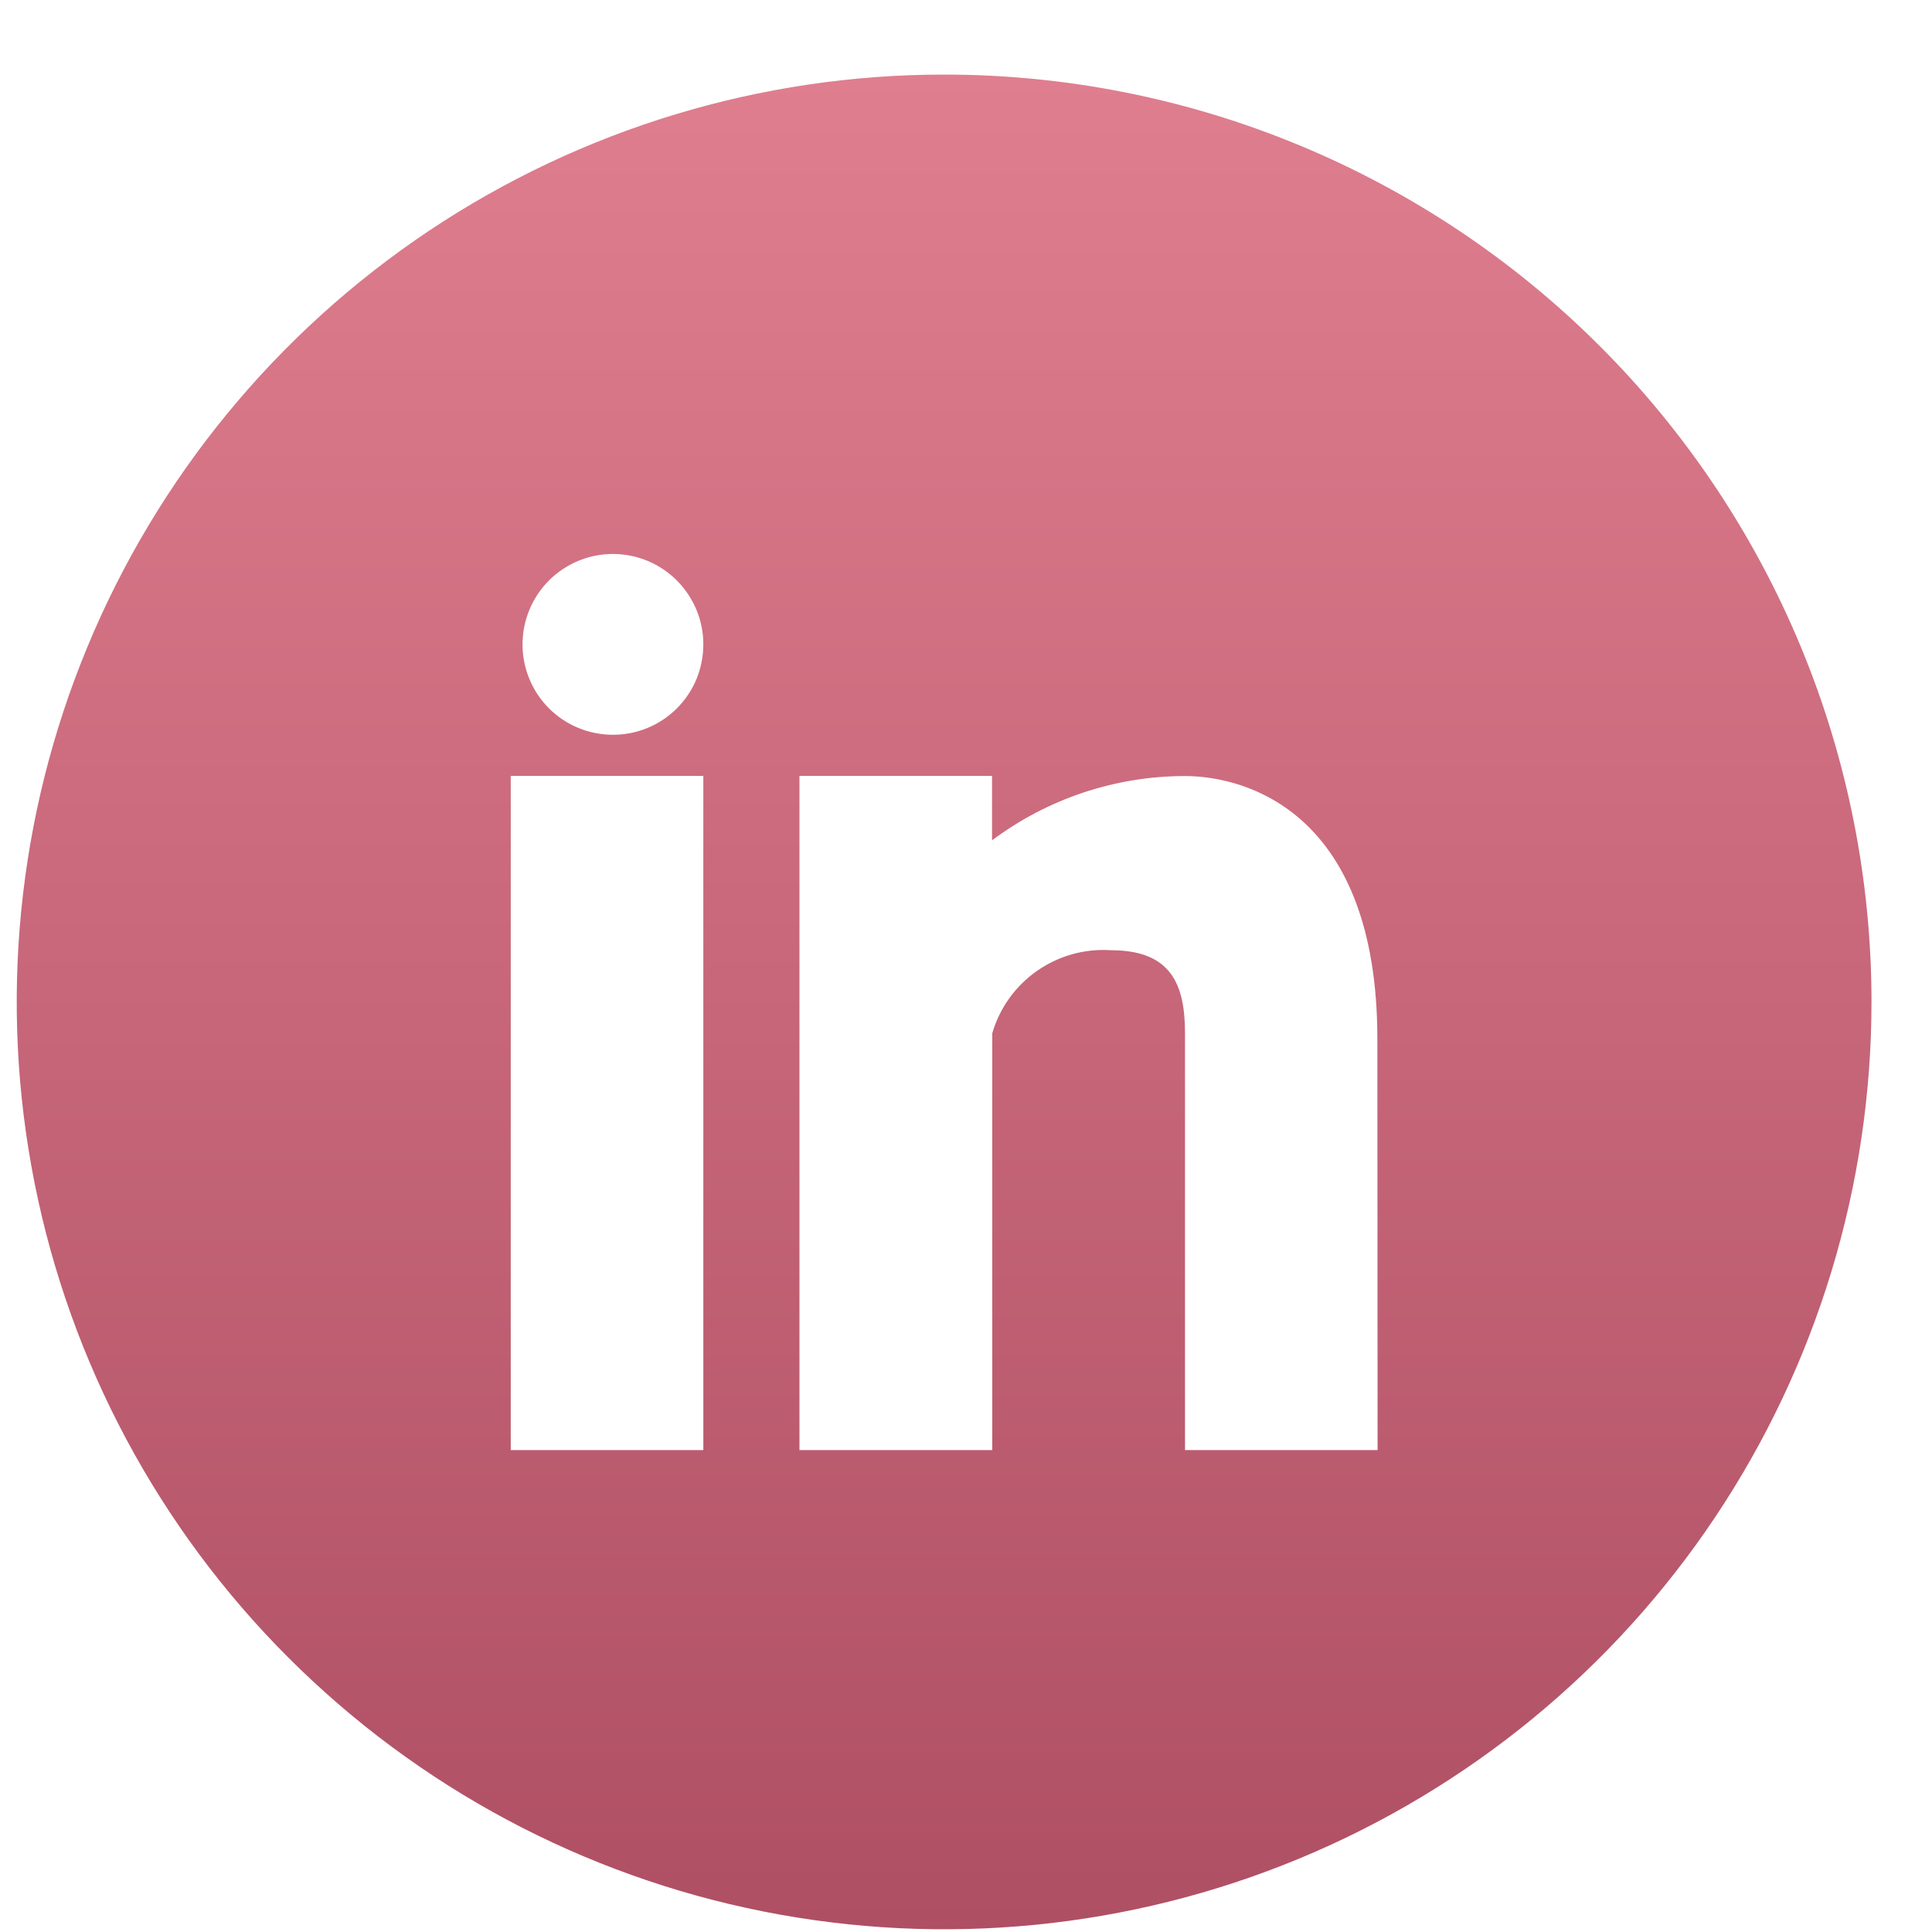 <svg width="25" height="25" viewBox="0 0 25 25" fill="none" xmlns="http://www.w3.org/2000/svg">
<path d="M12.217 0.965C9.843 0.965 7.523 1.669 5.55 2.987C3.577 4.306 2.038 6.18 1.13 8.373C0.222 10.565 -0.016 12.978 0.447 15.306C0.91 17.634 2.053 19.772 3.732 21.45C5.41 23.128 7.548 24.271 9.876 24.734C12.204 25.197 14.616 24.96 16.809 24.051C19.002 23.143 20.876 21.605 22.194 19.632C23.513 17.658 24.217 15.338 24.217 12.965C24.217 11.389 23.907 9.828 23.304 8.373C22.701 6.917 21.817 5.594 20.702 4.479C19.588 3.365 18.265 2.481 16.809 1.878C15.353 1.275 13.793 0.965 12.217 0.965ZM9.101 18.764H6.609V10.04H9.101V18.764ZM7.932 9.508C7.701 9.508 7.474 9.44 7.282 9.312C7.089 9.183 6.939 9.001 6.851 8.787C6.762 8.573 6.739 8.338 6.784 8.111C6.829 7.884 6.94 7.676 7.103 7.512C7.267 7.348 7.475 7.237 7.702 7.191C7.929 7.146 8.164 7.169 8.378 7.257C8.592 7.346 8.775 7.496 8.903 7.688C9.032 7.88 9.101 8.106 9.101 8.338C9.101 8.491 9.071 8.644 9.013 8.786C8.954 8.928 8.868 9.057 8.759 9.166C8.651 9.274 8.522 9.361 8.38 9.419C8.238 9.478 8.086 9.508 7.932 9.508ZM17.826 18.764H15.334V13.37C15.334 12.738 15.154 12.296 14.377 12.296C14.037 12.273 13.699 12.367 13.419 12.563C13.14 12.758 12.935 13.043 12.84 13.37V18.764H10.345V10.04H12.837V10.874C13.557 10.335 14.432 10.043 15.331 10.042C16.139 10.042 17.823 10.526 17.823 13.445L17.826 18.764Z" fill="url(#paint0_linear_1114_8756)"/>
<defs>
<linearGradient id="paint0_linear_1114_8756" x1="12.217" y1="0.965" x2="12.217" y2="24.965" gradientUnits="userSpaceOnUse">
<stop stop-color="#DF7E8E"/>
<stop offset="1" stop-color="#AF4F64"/>
</linearGradient>
</defs>
</svg>
